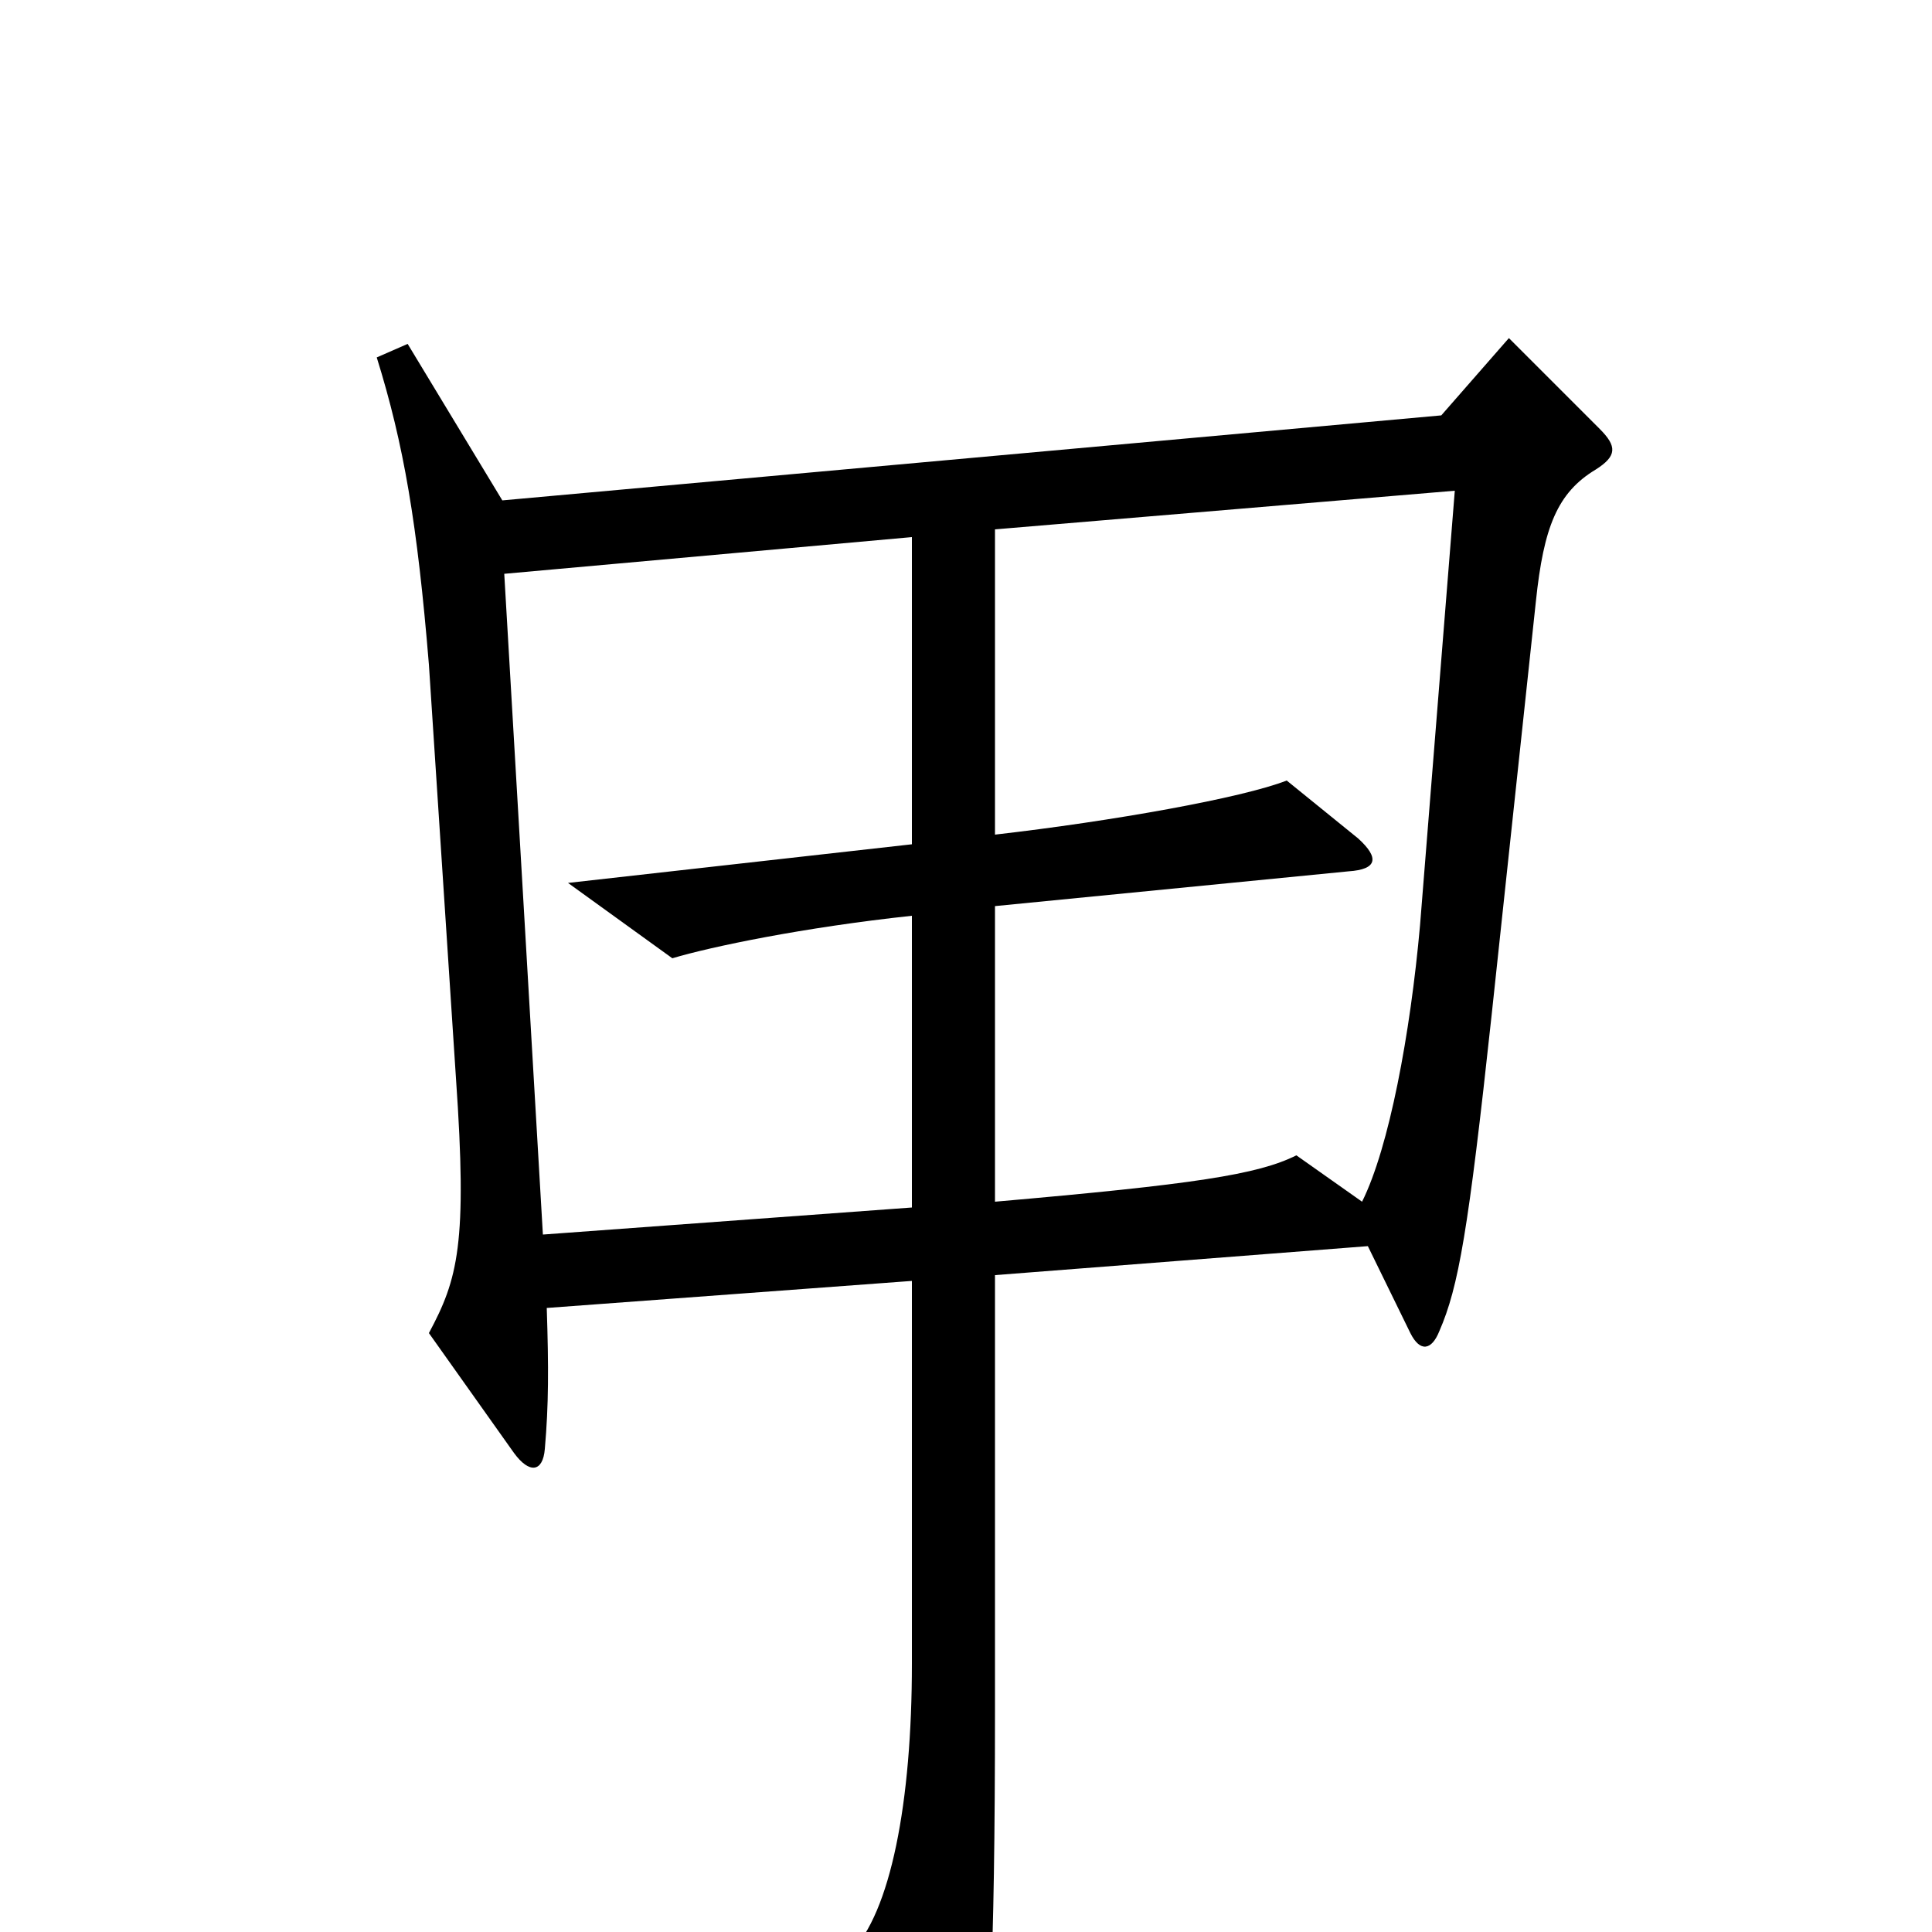 <svg xmlns="http://www.w3.org/2000/svg" viewBox="0 -1000 1000 1000">
	<path fill="#000000" d="M828 -778L781 -825L746 -785L260 -741L211 -822L195 -815C209 -770 216 -729 222 -656L236 -442C242 -356 237 -338 222 -310L266 -248C274 -237 281 -238 282 -250C284 -273 284 -292 283 -323L472 -337V-139C472 -67 461 -10 440 11L490 99C498 112 502 112 506 96C512 69 515 16 515 -114V-340L708 -355L730 -310C735 -300 741 -301 745 -311C755 -334 760 -363 772 -474L795 -689C799 -727 806 -745 826 -757C837 -764 837 -769 828 -778ZM753 -746L735 -521C730 -465 719 -406 705 -378L671 -402C651 -392 618 -387 515 -378V-531L698 -549C713 -550 714 -556 703 -566L666 -596C643 -587 576 -575 515 -568V-726ZM472 -375L281 -361L261 -703L472 -722V-563L294 -543L348 -504C368 -510 416 -520 472 -526Z"/>
</svg>